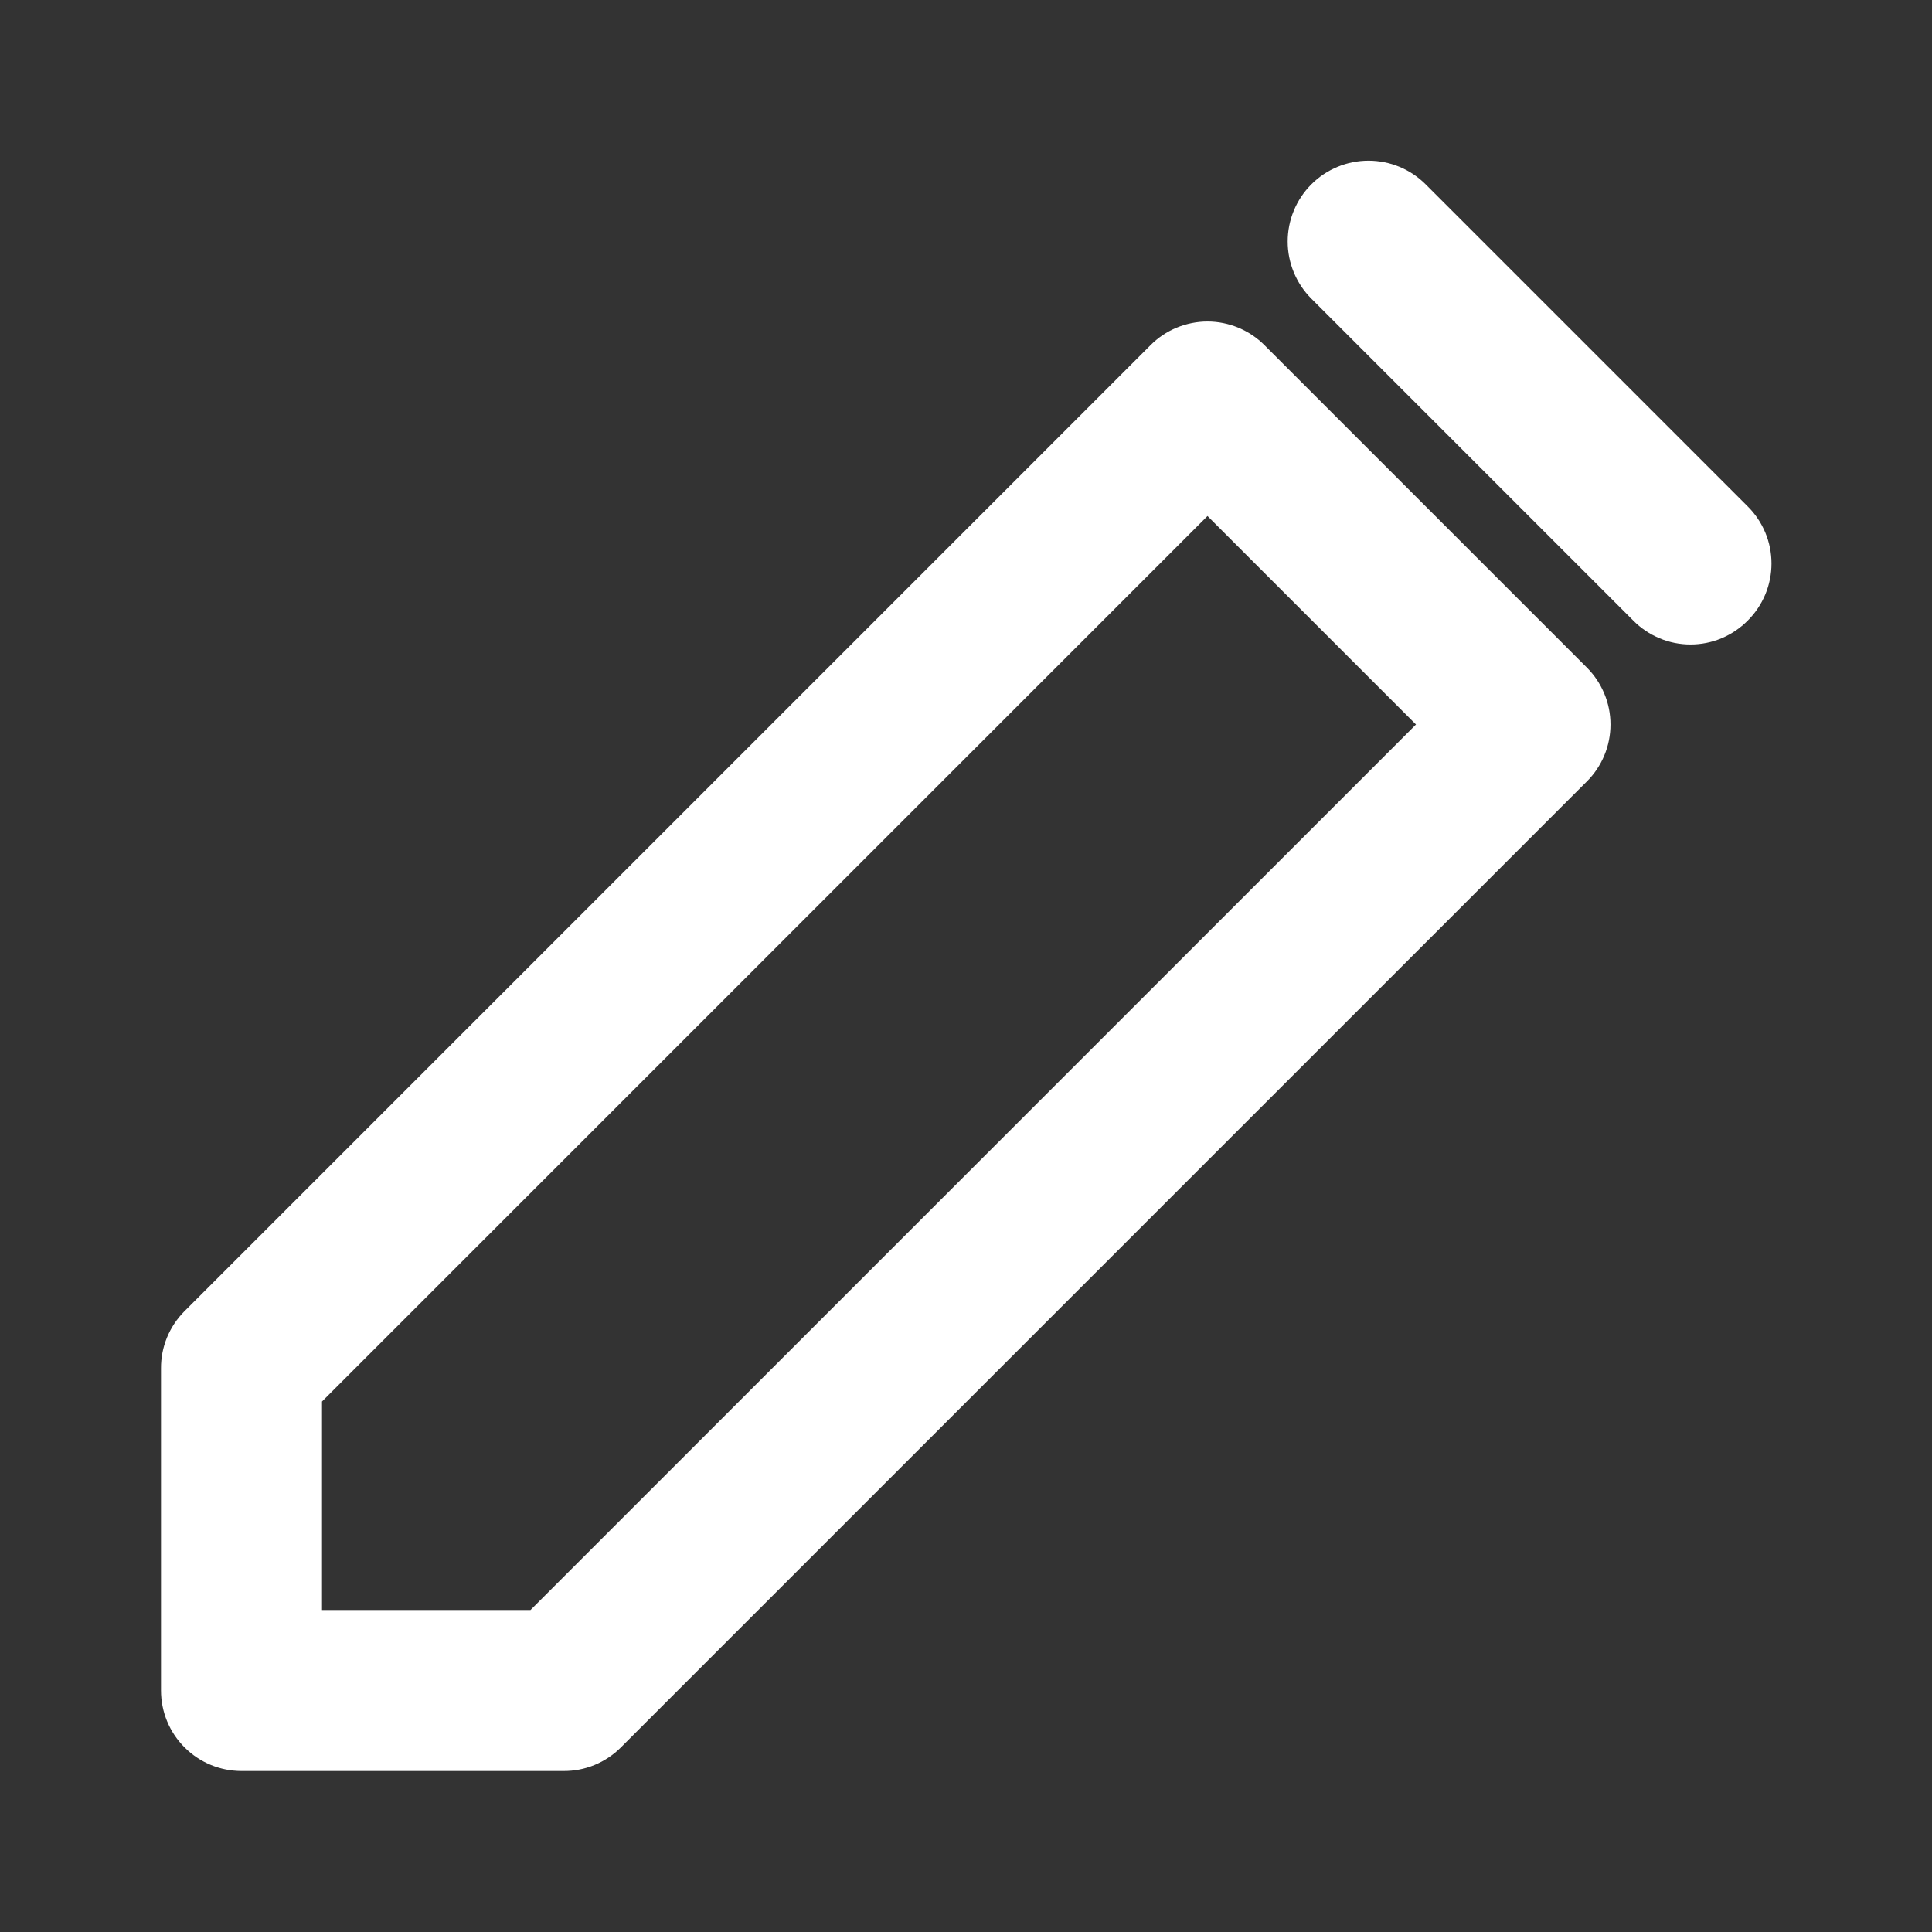 <svg width="24" height="24" viewBox="0 0 24 24" fill="none" xmlns="http://www.w3.org/2000/svg">
<rect x="0" y="0" width="24" height="24" fill="#333333" stroke="none"/>
<path d="M3 22H7C7.131 22.001 7.262 21.976 7.384 21.926C7.506 21.876 7.616 21.803 7.71 21.71L19.71 9.71C19.804 9.617 19.878 9.507 19.929 9.385C19.98 9.263 20.006 9.132 20.006 9C20.006 8.868 19.98 8.737 19.929 8.616C19.878 8.494 19.804 8.383 19.71 8.29L15.71 4.29C15.617 4.196 15.506 4.122 15.384 4.071C15.263 4.021 15.132 3.994 15 3.994C14.868 3.994 14.737 4.021 14.615 4.071C14.493 4.122 14.383 4.196 14.29 4.29L2.29 16.29C2.197 16.384 2.124 16.494 2.074 16.616C2.024 16.738 1.999 16.869 2 17V21C2 21.265 2.105 21.52 2.293 21.707C2.48 21.895 2.735 22 3 22ZM4 17.41L15 6.41L17.59 9L6.59 20H4V17.41Z" fill="white"/>
<path d="M17.71 2.29C17.617 2.197 17.506 2.123 17.384 2.072C17.262 2.022 17.132 1.996 17 1.996C16.734 1.996 16.478 2.102 16.29 2.29C16.102 2.478 15.996 2.734 15.996 3C15.996 3.266 16.102 3.522 16.29 3.71L20.29 7.71C20.383 7.804 20.494 7.878 20.616 7.929C20.737 7.98 20.868 8.006 21 8.006C21.132 8.006 21.263 7.98 21.385 7.929C21.506 7.878 21.617 7.804 21.71 7.71C21.804 7.617 21.878 7.506 21.929 7.385C21.98 7.263 22.006 7.132 22.006 7C22.006 6.868 21.98 6.737 21.929 6.615C21.878 6.494 21.804 6.383 21.71 6.29L17.71 2.29Z" fill="white"/>
</svg>
